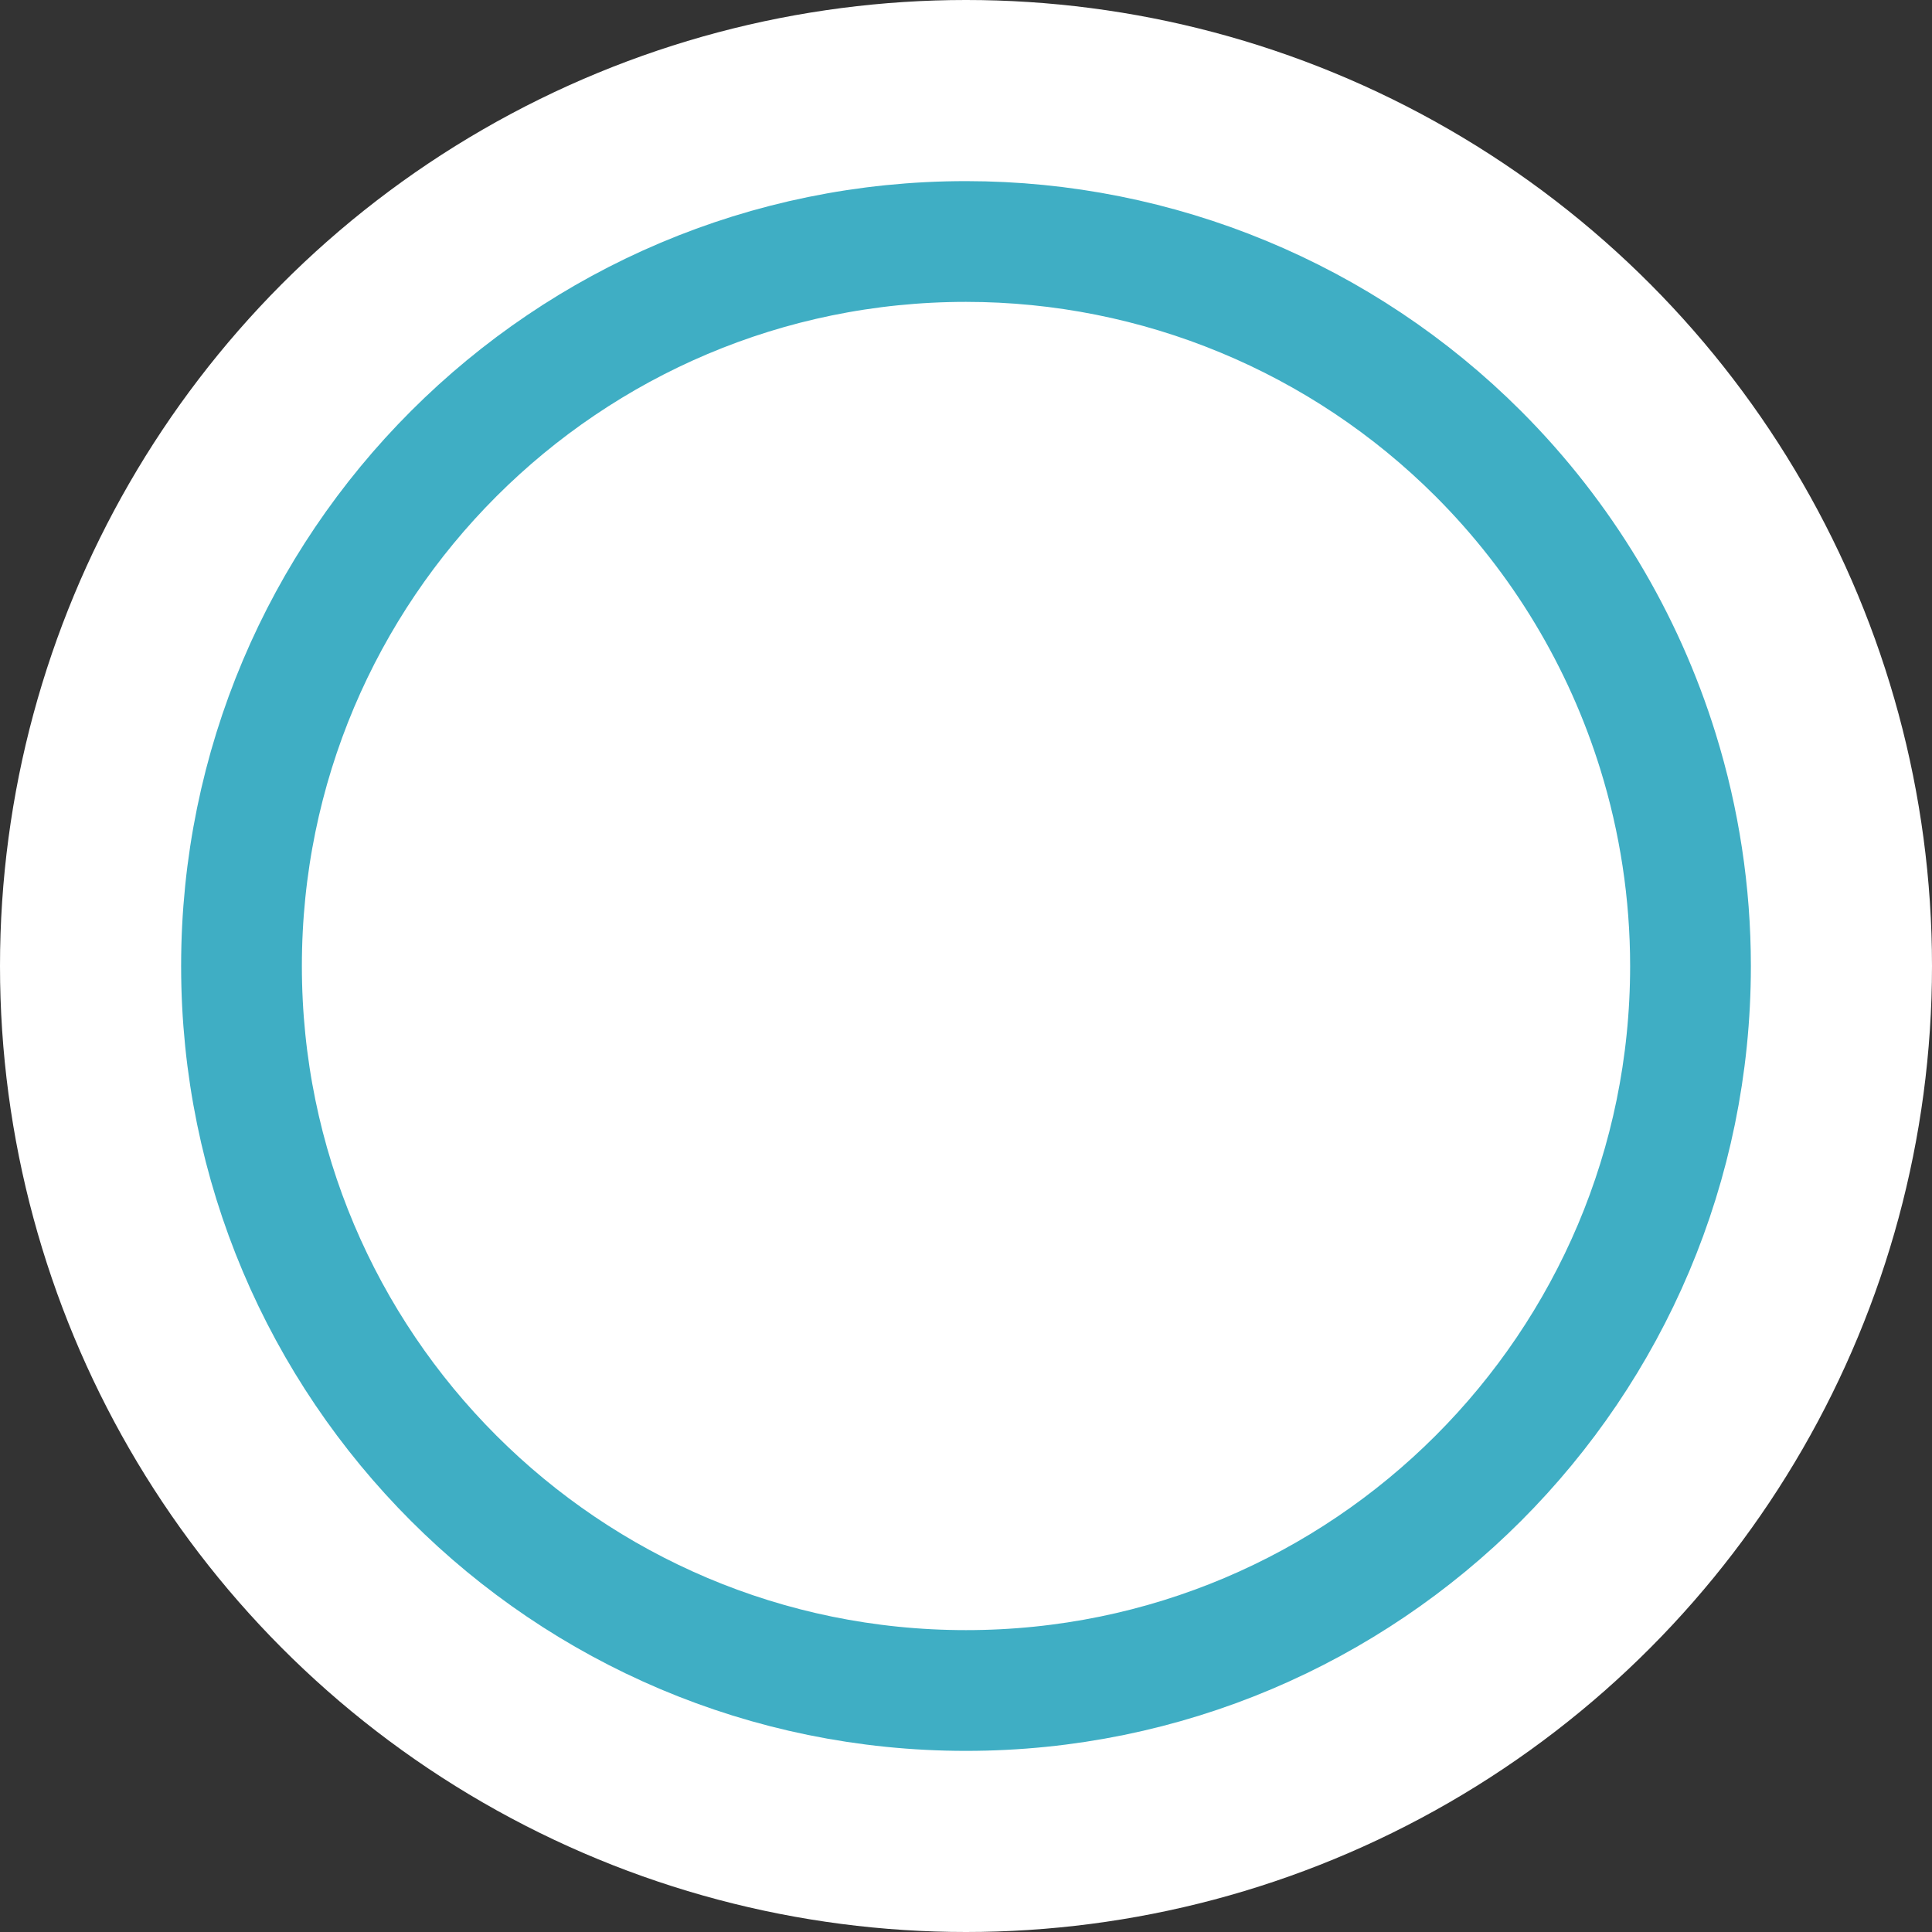 <?xml version="1.0" encoding="UTF-8" standalone="no"?><!DOCTYPE svg PUBLIC "-//W3C//DTD SVG 1.1//EN" "http://www.w3.org/Graphics/SVG/1.1/DTD/svg11.dtd"><svg width="100%" height="100%" viewBox="0 0 100 100" version="1.1" xmlns="http://www.w3.org/2000/svg" xmlns:xlink="http://www.w3.org/1999/xlink" xml:space="preserve" xmlns:serif="http://www.serif.com/" style="fill-rule:evenodd;clip-rule:evenodd;"><rect x="0" y="0" width="100" height="100" fill="#333333" stroke="none"/><g id="Top-BarTheme-Copy"><circle id="Oval" cx="50" cy="50" r="50" style="fill:#fff;"/><path id="Path_18926" d="M50,12.5c-20.711,0 -37.5,16.789 -37.5,37.5c0,20.711 16.789,37.5 37.5,37.5c20.711,0 37.5,-16.789 37.5,-37.5c0,-3.798 -0.576,-7.536 -1.68,-11.098c-1.786,-5.766 -4.956,-11.071 -9.303,-15.419c-7.033,-7.032 -16.571,-10.983 -26.517,-10.983Z" style="fill:#fff;fill-rule:nonzero;stroke:#3faec4;stroke-width:6.25px;"/></g></svg>